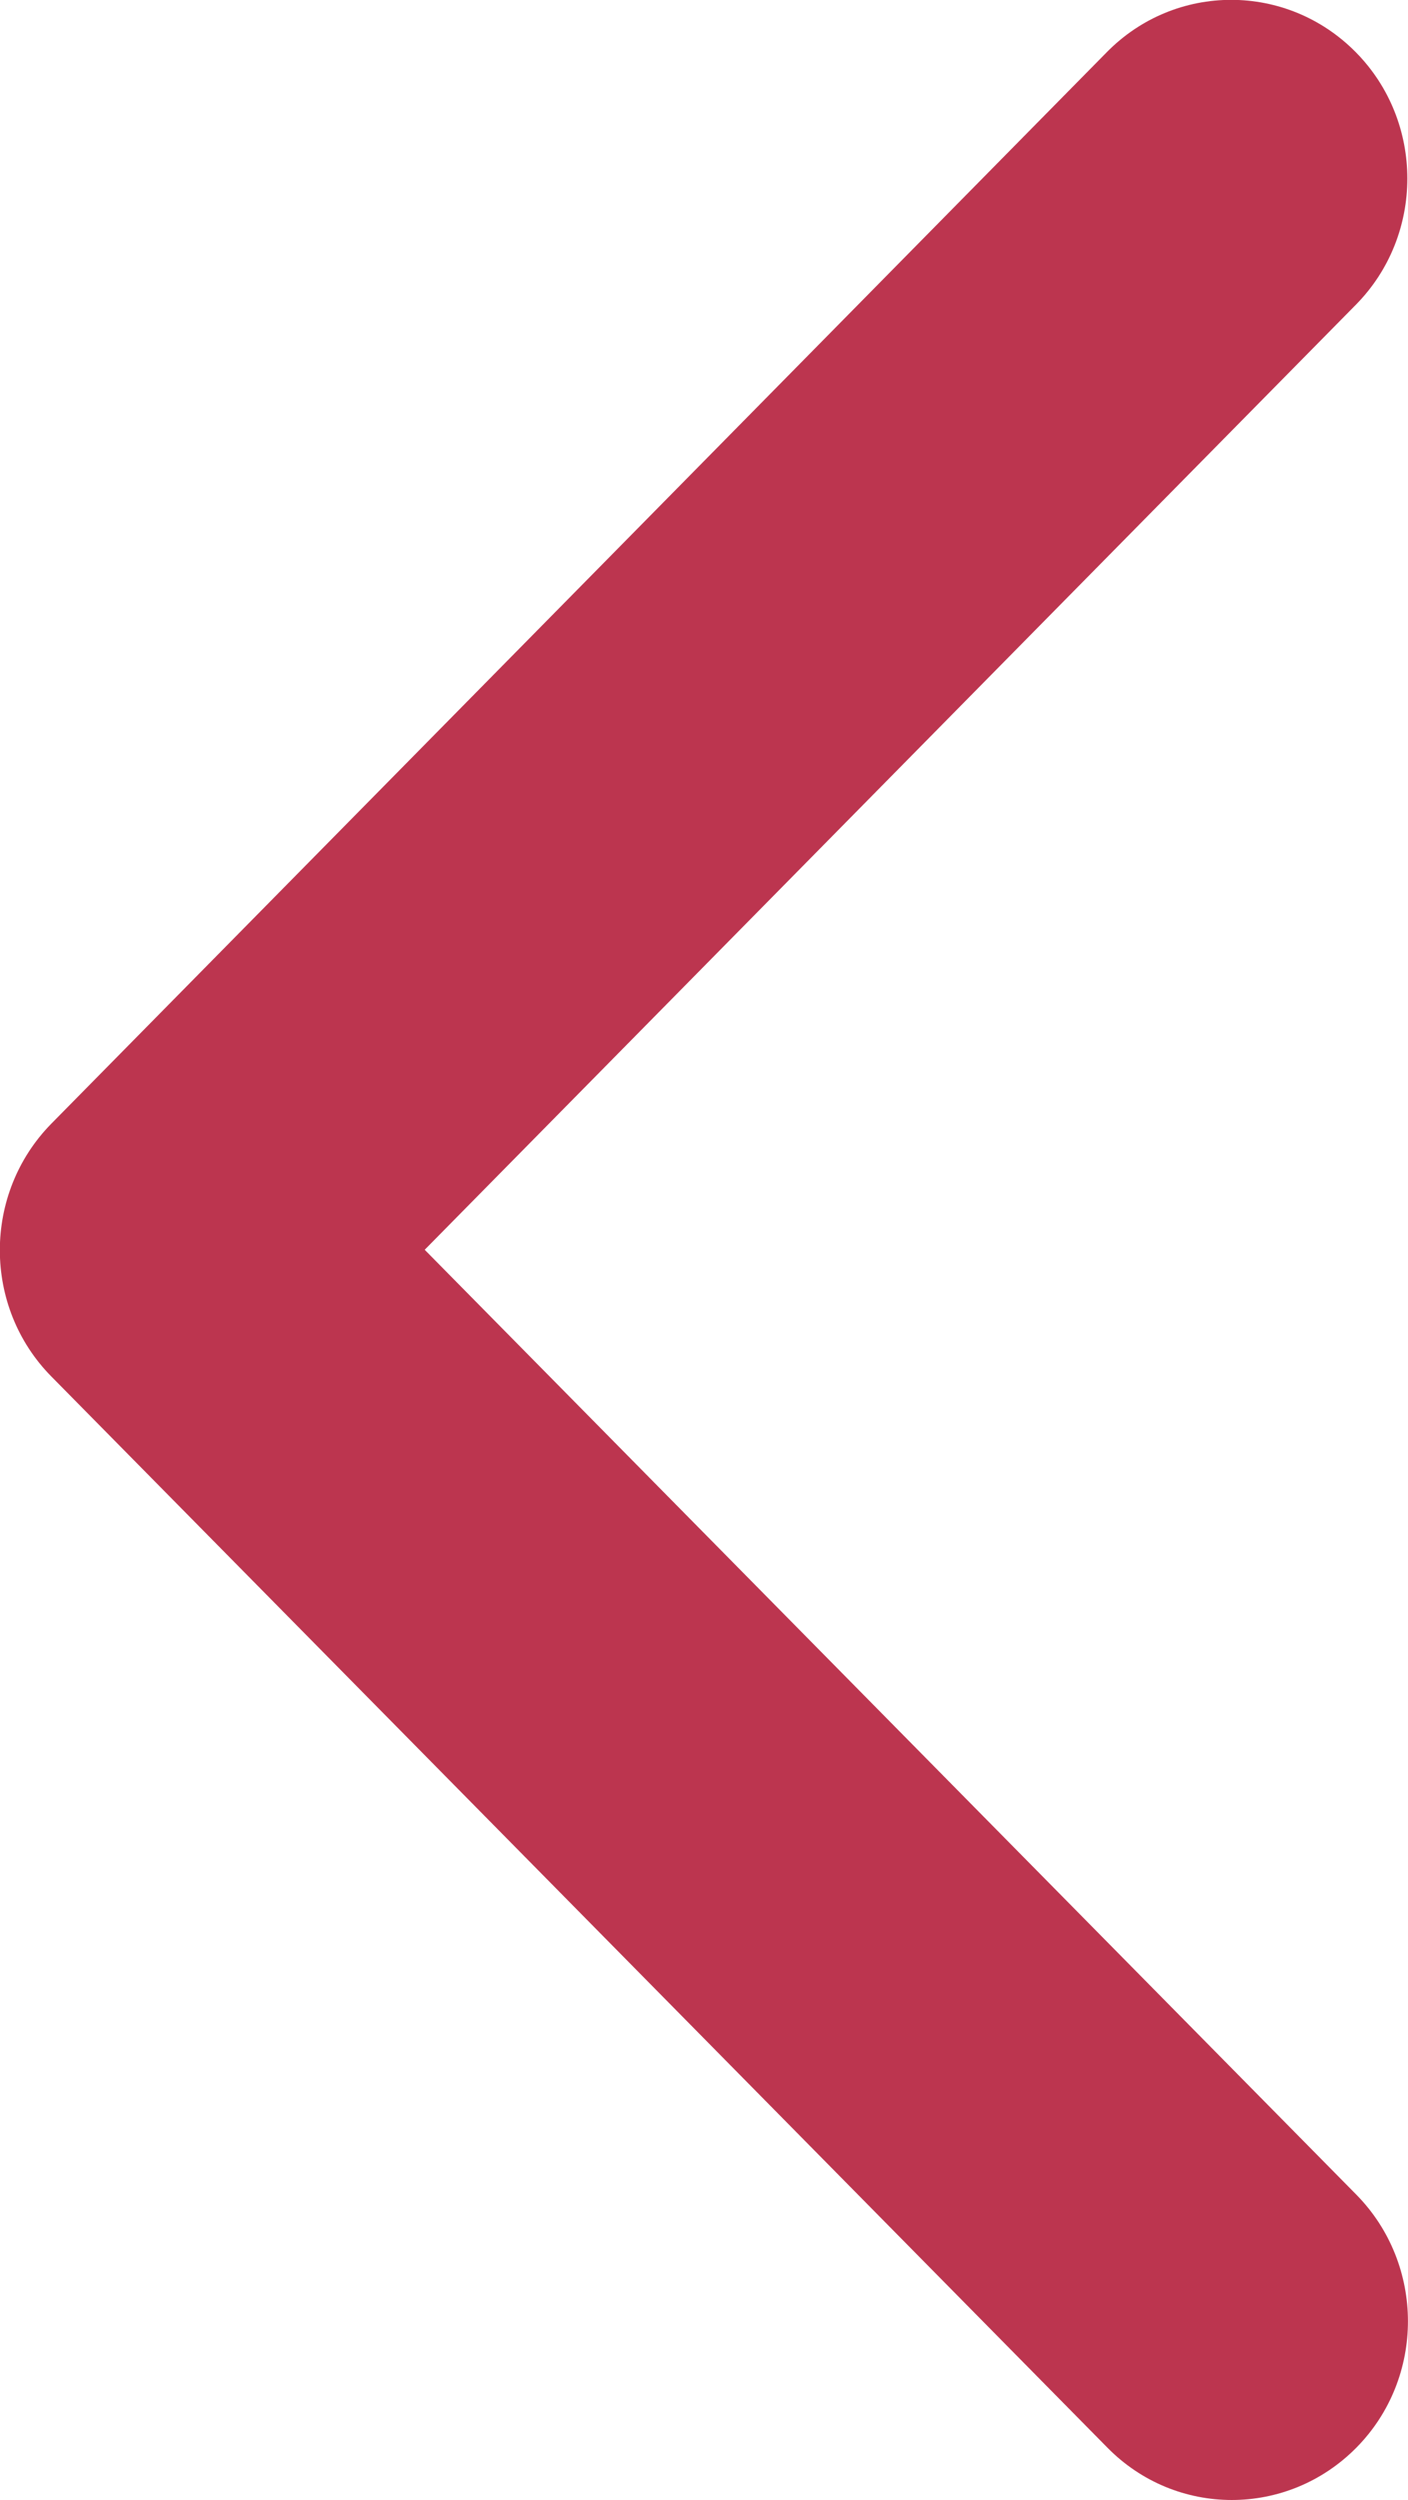 <svg width="46.347" height="82.278" viewBox="0 0 46.347 82.278" fill="none" xmlns="http://www.w3.org/2000/svg" xmlns:xlink="http://www.w3.org/1999/xlink">
	<desc>
			Created with Pixso.
	</desc>
	<defs/>
	<path id="Форма 14" d="M1.69 36.98C-0.57 39.28 -0.57 43.01 1.69 45.3L36.45 80.55C38.71 82.85 42.38 82.85 44.65 80.55C46.91 78.26 46.91 74.53 44.65 72.23L13.98 41.13L44.63 10.03C46.89 7.74 46.89 4.01 44.63 1.72C42.36 -0.58 38.69 -0.58 36.43 1.72L1.69 36.98Z" fill="#BC354F" fill-opacity="1" fill-rule="nonzero"/>
</svg>

